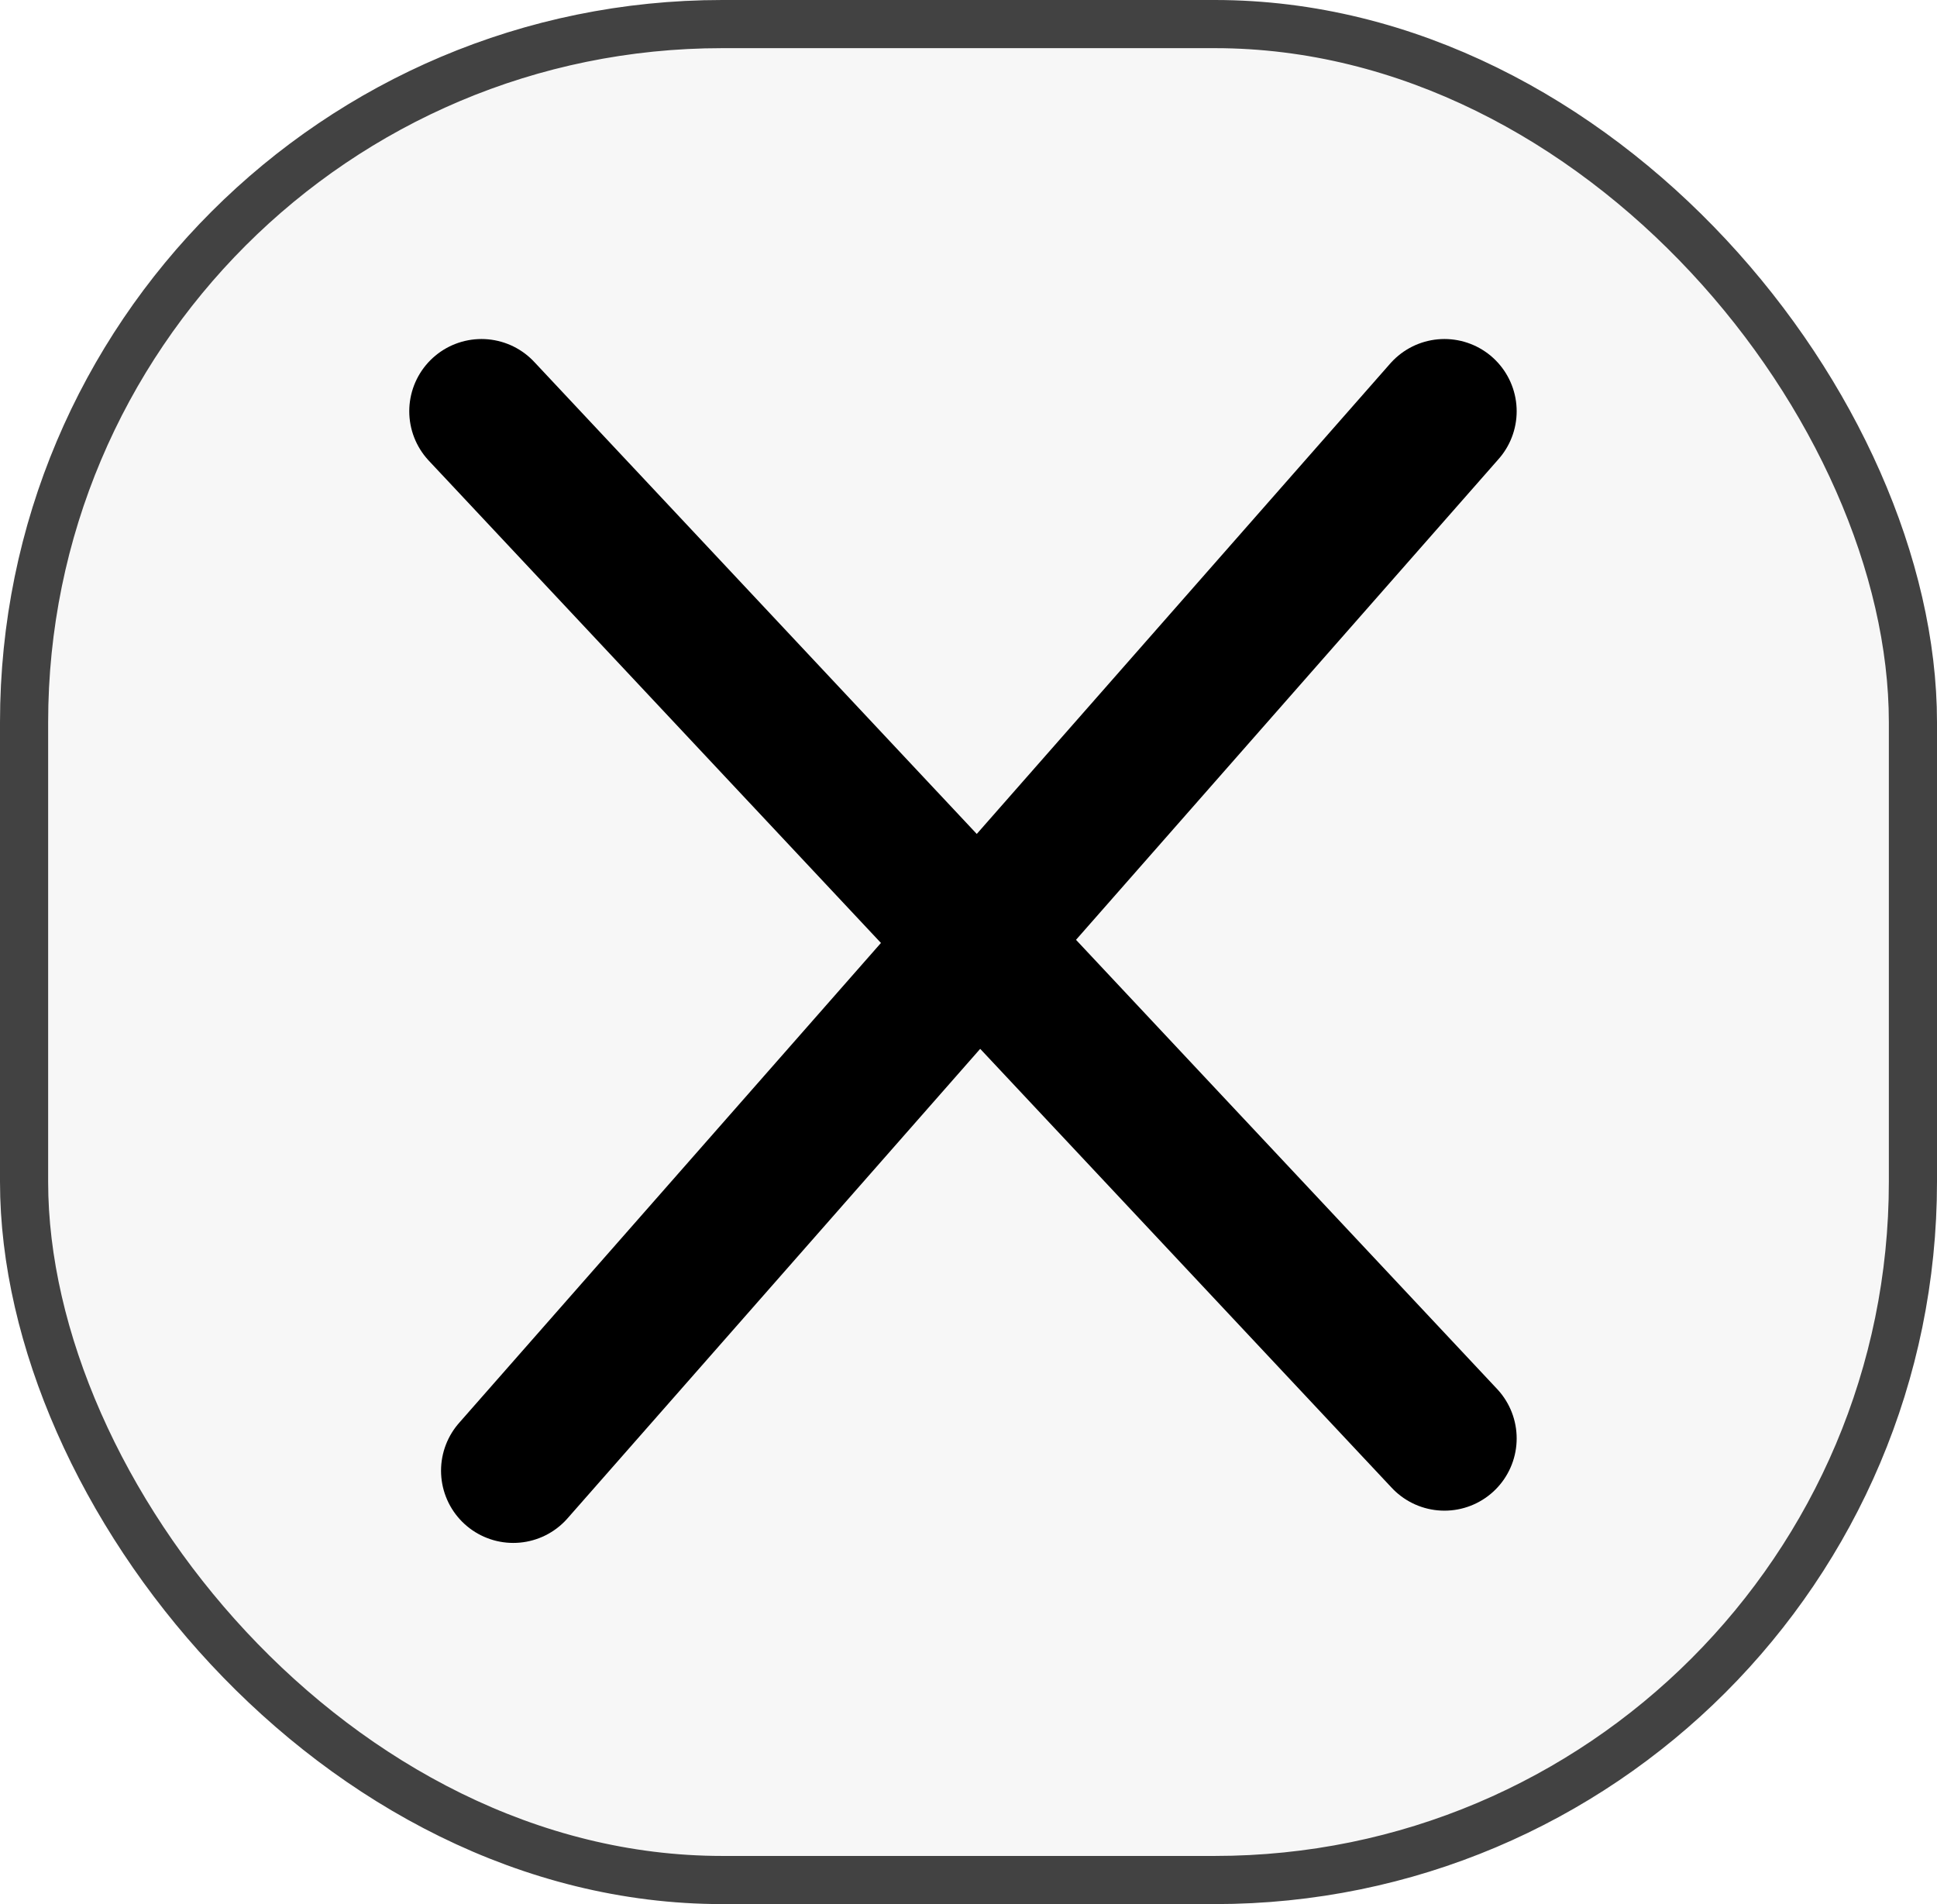 <svg id="Calque_1" data-name="Calque 1" xmlns="http://www.w3.org/2000/svg" viewBox="0 0 40.23 39.54"><defs><style>.cls-1{fill:#424242;fill-opacity:0.04;stroke:#424242;}.cls-2{fill:none;stroke:#000;stroke-linecap:round;stroke-linejoin:round;stroke-width:3px;}</style></defs><title>croix_bouton</title><rect class="cls-1" x="0.5" y="0.5" width="39.23" height="38.54" rx="14.5"/><path class="cls-2" d="M10.57,10.73l20,21.33" transform="translate(-0.57 -2.19)"/><path class="cls-2" d="M11.23,32.73l19.34-22" transform="translate(-0.57 -2.19)"/></svg>
